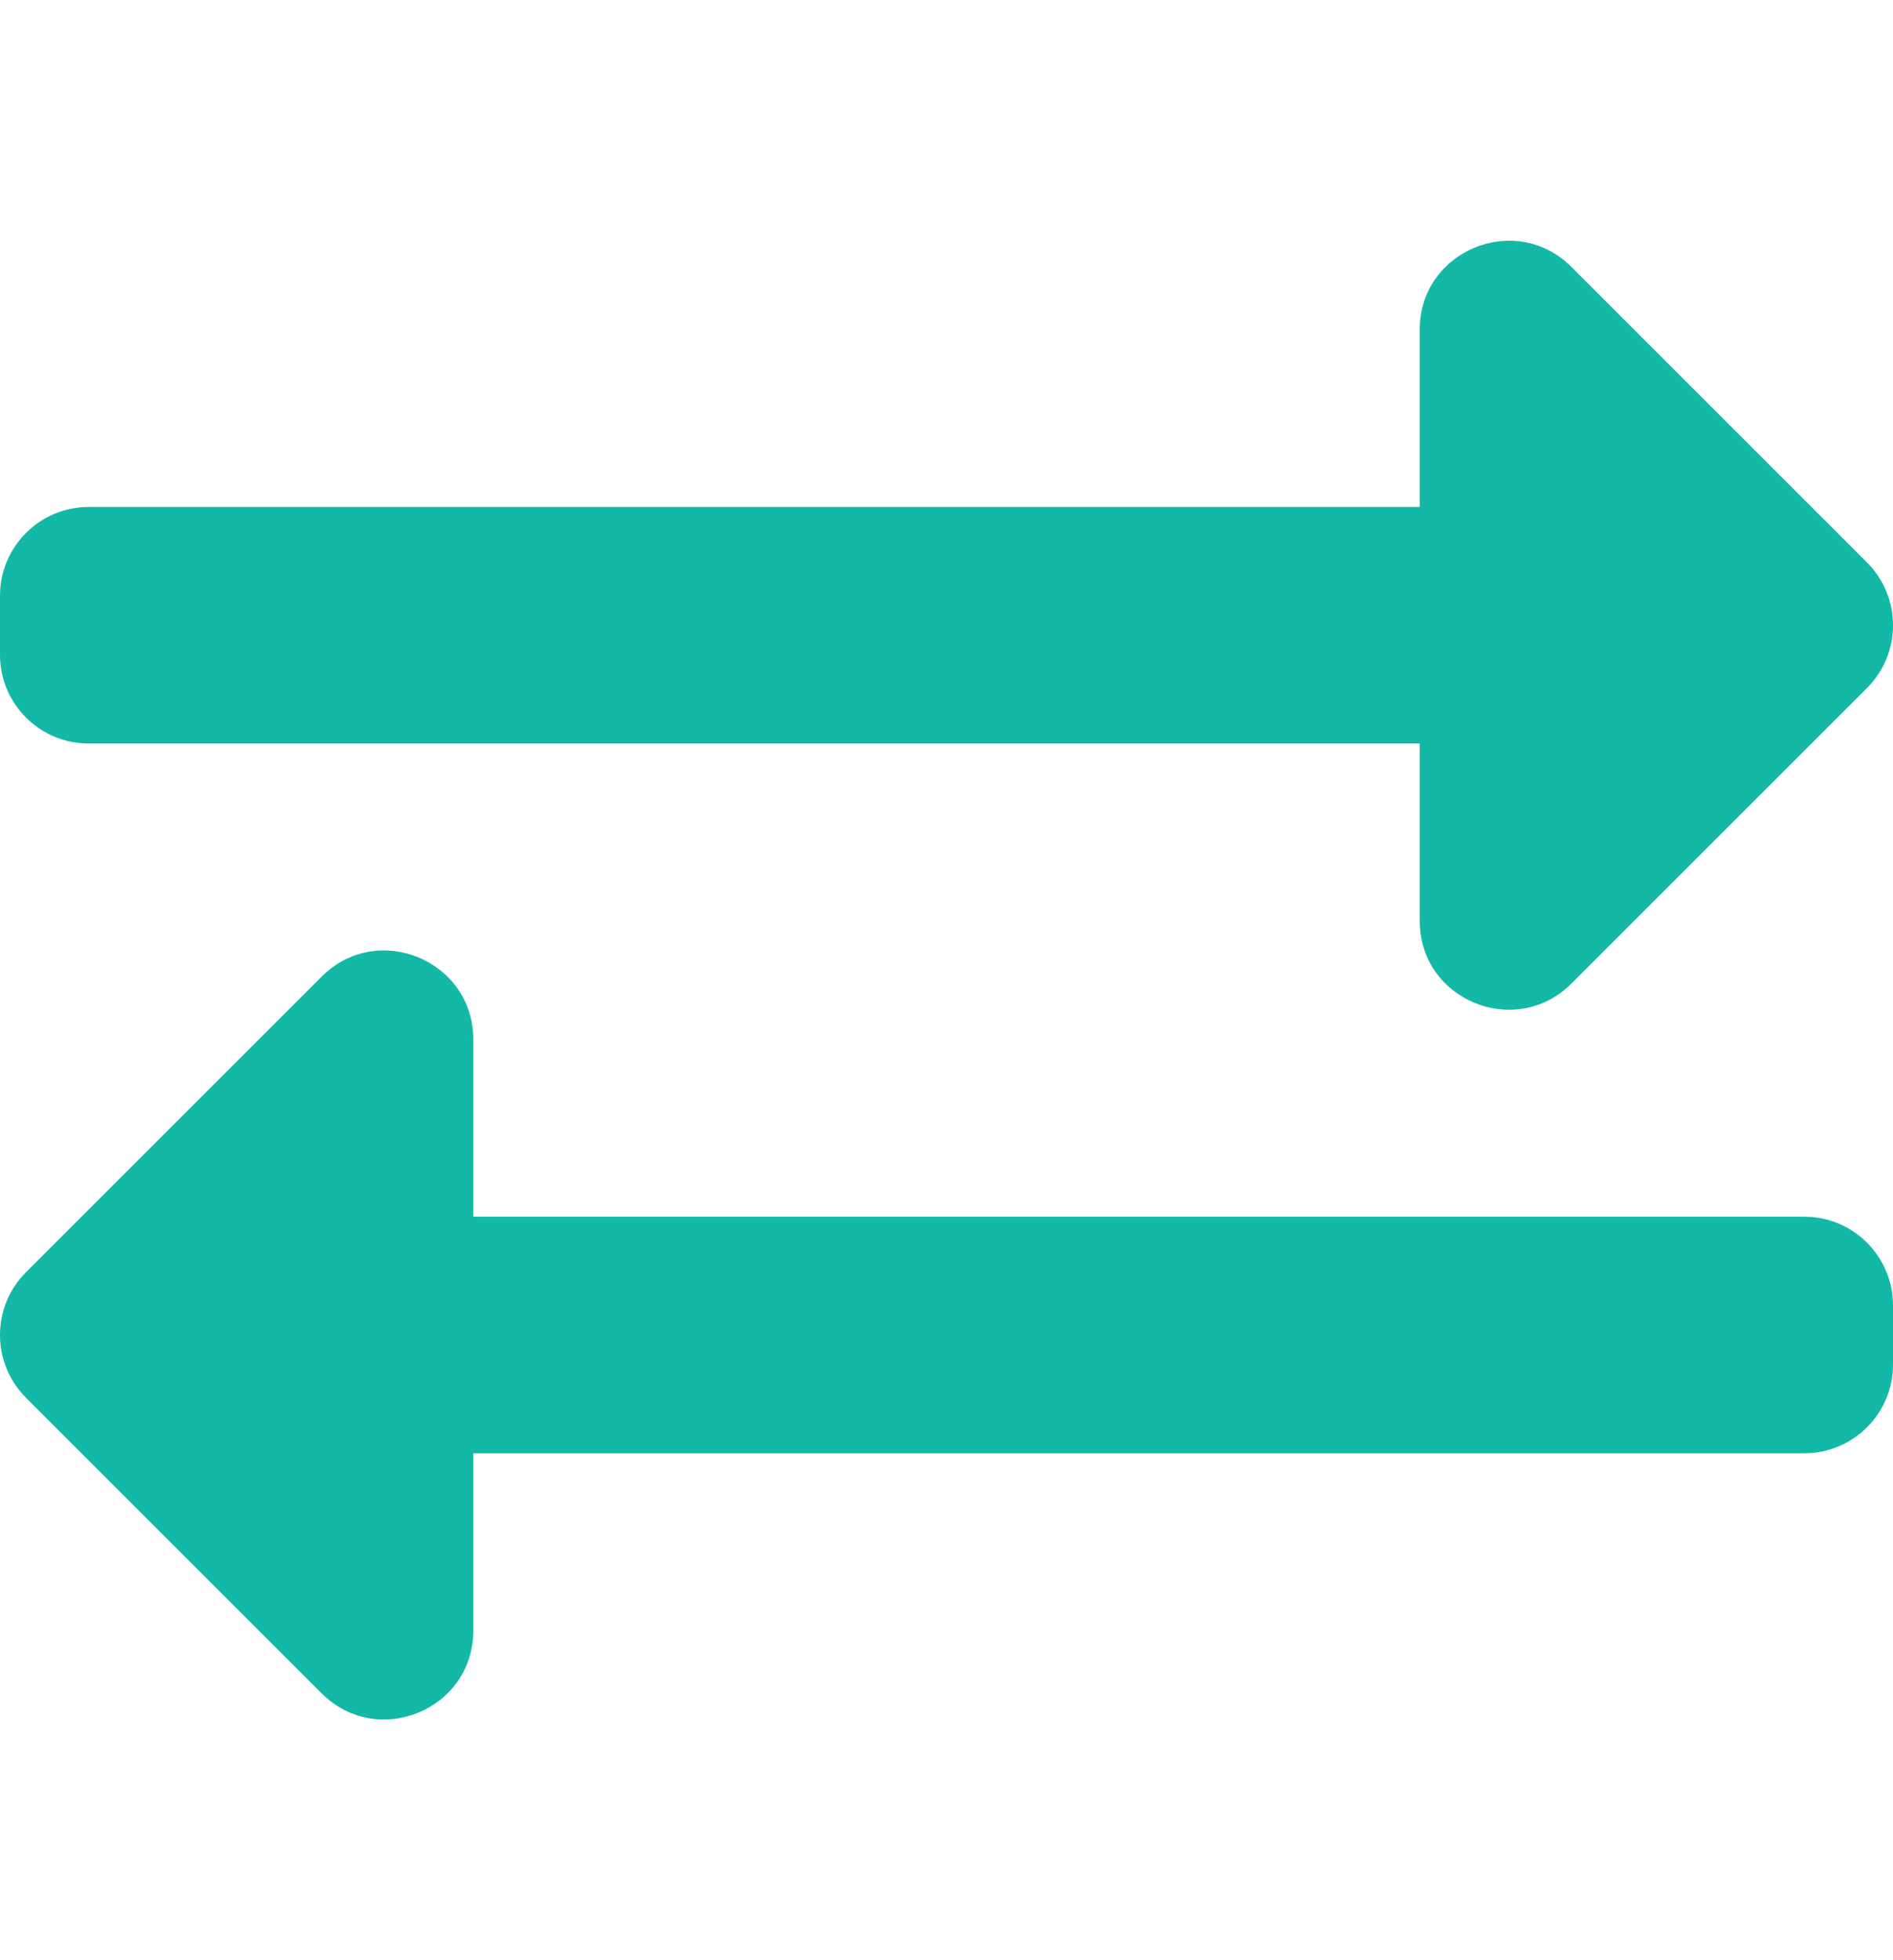 <svg width="28" height="29" viewBox="0 0 28 29" fill="none" xmlns="http://www.w3.org/2000/svg">
<path d="M0 9.688V8.813C0 8.088 0.588 7.5 1.312 7.5H21V4.875C21 3.707 22.416 3.123 23.241 3.947L27.616 8.322C28.128 8.835 28.128 9.666 27.616 10.178L23.241 14.553C22.419 15.374 21 14.799 21 13.625V11H1.312C0.588 11 0 10.413 0 9.688ZM26.688 18H7V15.375C7 14.21 5.586 13.621 4.759 14.447L0.384 18.822C-0.128 19.335 -0.128 20.166 0.384 20.678L4.759 25.053C5.581 25.875 7 25.298 7 24.125V21.5H26.688C27.412 21.5 28 20.913 28 20.188V19.313C28 18.588 27.412 18 26.688 18Z" fill="#14B8A6"/>
</svg>
